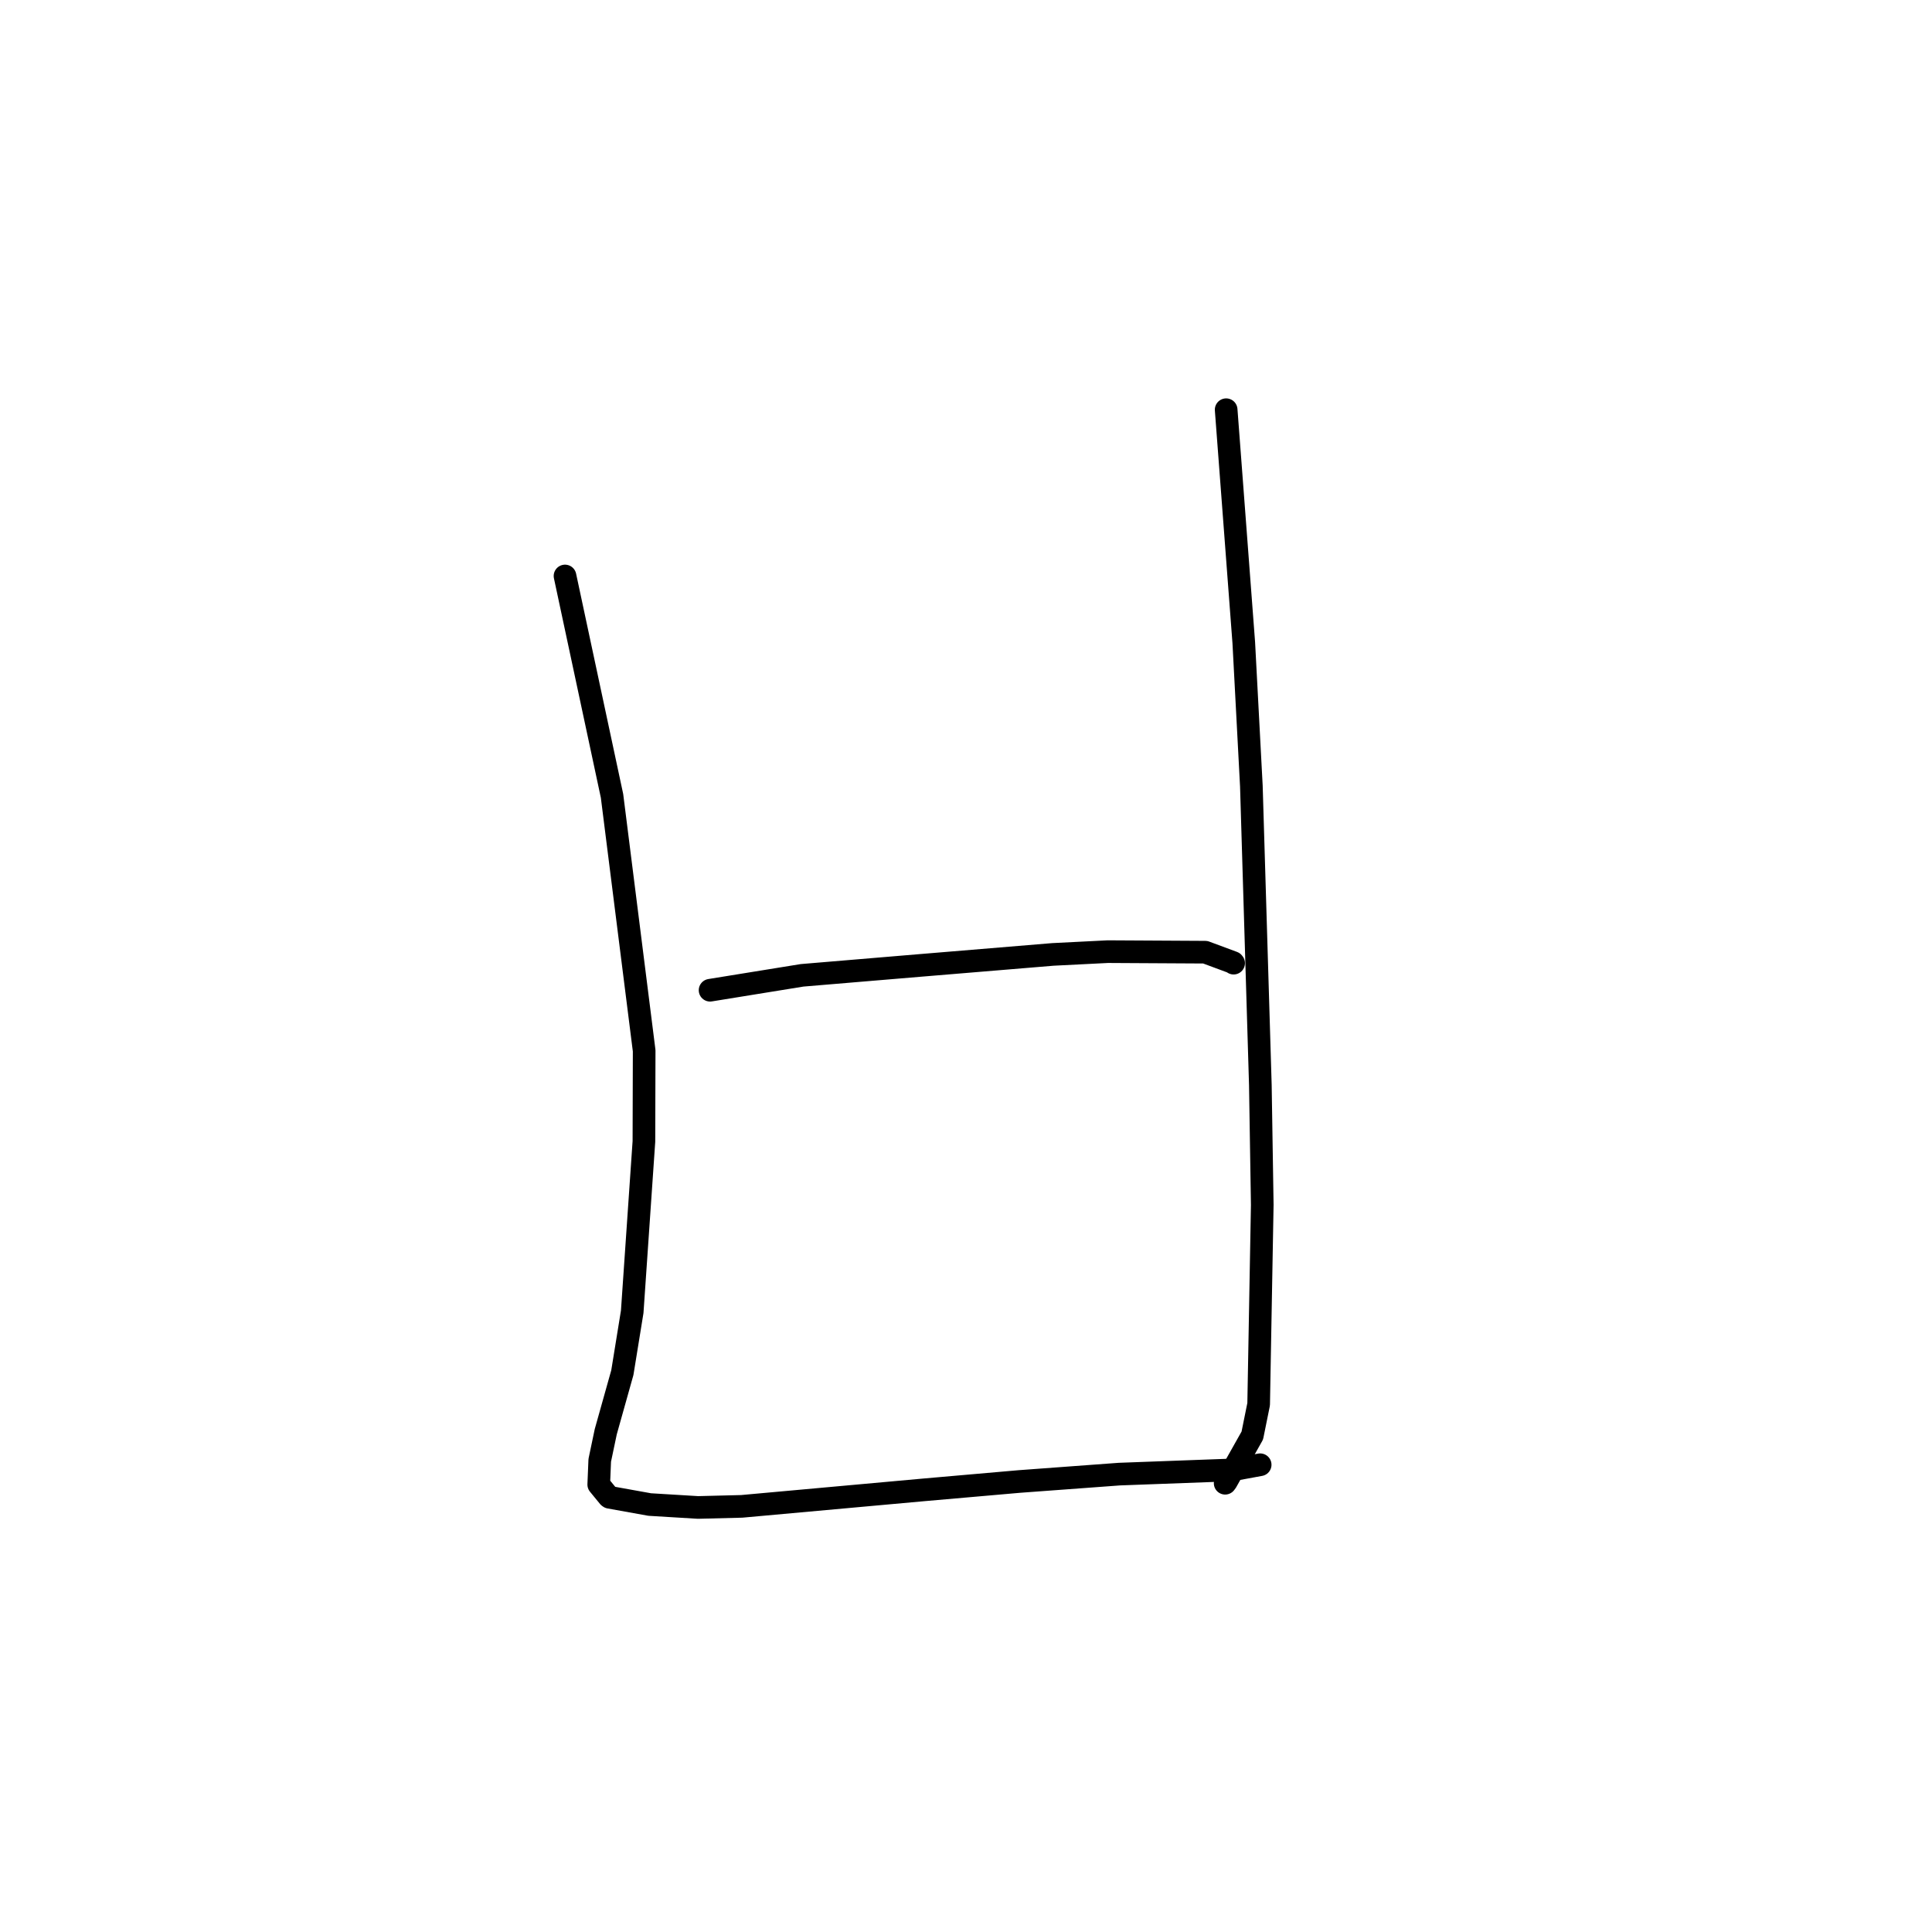<?xml version="1.0" standalone="no"?>
    <svg width="256" height="256" xmlns="http://www.w3.org/2000/svg" version="1.1">
    <polyline stroke="black" stroke-width="3" stroke-linecap="round" fill="transparent" stroke-linejoin="round" points="74.867 76.321 77.982 90.889 81.096 105.456 85.355 139.229 85.322 151.249 83.772 173.815 82.464 181.881 80.268 189.702 79.469 193.501 79.337 196.712 80.659 198.325 80.762 198.4 86.089 199.358 92.491 199.746 98.285 199.601 122.418 197.413 135.065 196.306 148.327 195.327 163.228 194.775 166.946 194.092 166.979 194.086 " />
        <polyline stroke="black" stroke-width="3" stroke-linecap="round" fill="transparent" stroke-linejoin="round" points="162.472 54.289 163.64 69.723 164.807 85.157 165.812 104.156 167.003 143.772 167.256 159.641 166.778 186.063 165.938 190.216 162.5 196.323 162.34 196.537 " />
        <polyline stroke="black" stroke-width="3" stroke-linecap="round" fill="transparent" stroke-linejoin="round" points="94.089 131.211 100.187 130.223 106.285 129.236 121.953 127.922 139.516 126.465 146.796 126.098 159.7 126.17 163.397 127.542 163.462 127.623 " />
        </svg>
